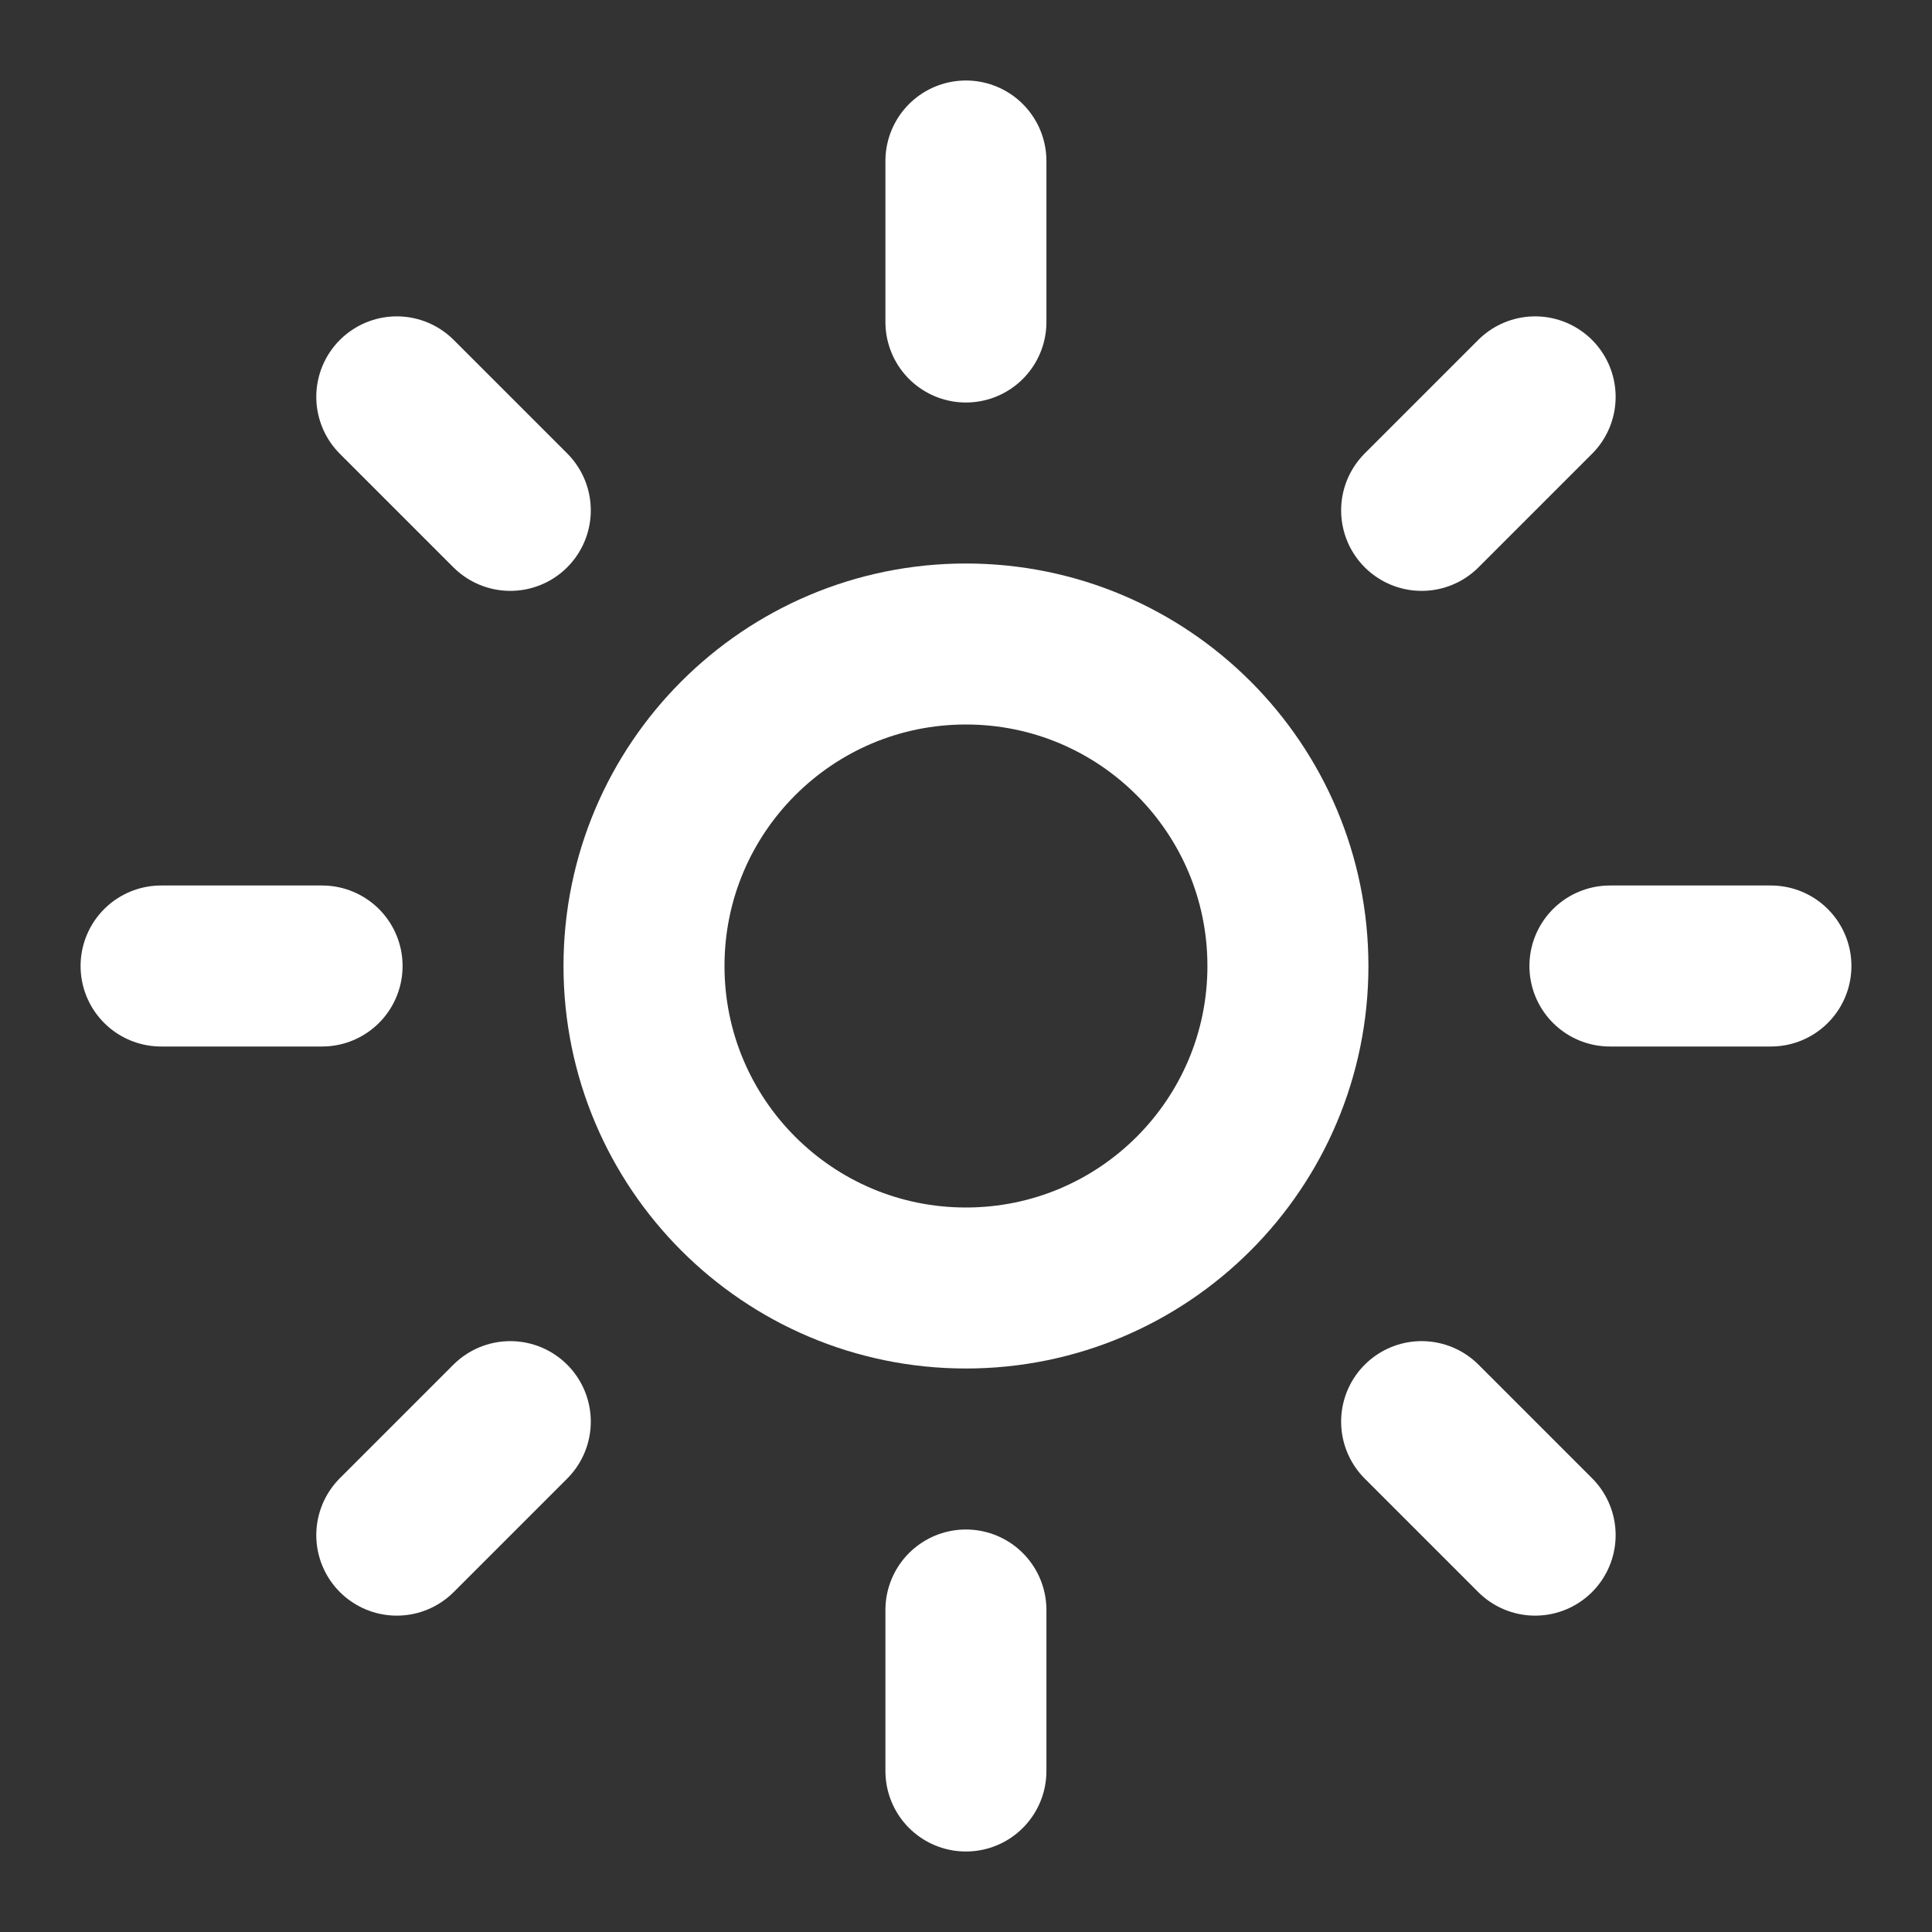 <svg width="24" height="24" viewBox="0 0 24 24" fill="none" xmlns="http://www.w3.org/2000/svg">
<rect x="0" y="0" width="24" height="24" fill="#333333" stroke="none"/>
<path d="M11.999 16C14.209 16 15.999 14.209 15.999 12C15.999 9.791 14.209 8 11.999 8C9.79 8 8 9.791 8 12C8 14.209 9.79 16 11.999 16Z" stroke="white" stroke-width="2" stroke-linecap="round" stroke-linejoin="round"/>
<path d="M11.999 2V4" stroke="white" stroke-width="2" stroke-linecap="round" stroke-linejoin="round"/>
<path d="M11.999 20V22" stroke="white" stroke-width="2" stroke-linecap="round" stroke-linejoin="round"/>
<path d="M4.929 4.93L6.339 6.34" stroke="white" stroke-width="2" stroke-linecap="round" stroke-linejoin="round"/>
<path d="M17.66 17.66L19.07 19.07" stroke="white" stroke-width="2" stroke-linecap="round" stroke-linejoin="round"/>
<path d="M2.001 12H4.001" stroke="white" stroke-width="2" stroke-linecap="round" stroke-linejoin="round"/>
<path d="M19.999 12H21.999" stroke="white" stroke-width="2" stroke-linecap="round" stroke-linejoin="round"/>
<path d="M6.339 17.66L4.929 19.07" stroke="white" stroke-width="2" stroke-linecap="round" stroke-linejoin="round"/>
<path d="M19.07 4.93L17.66 6.34" stroke="white" stroke-width="2" stroke-linecap="round" stroke-linejoin="round"/>
</svg>

